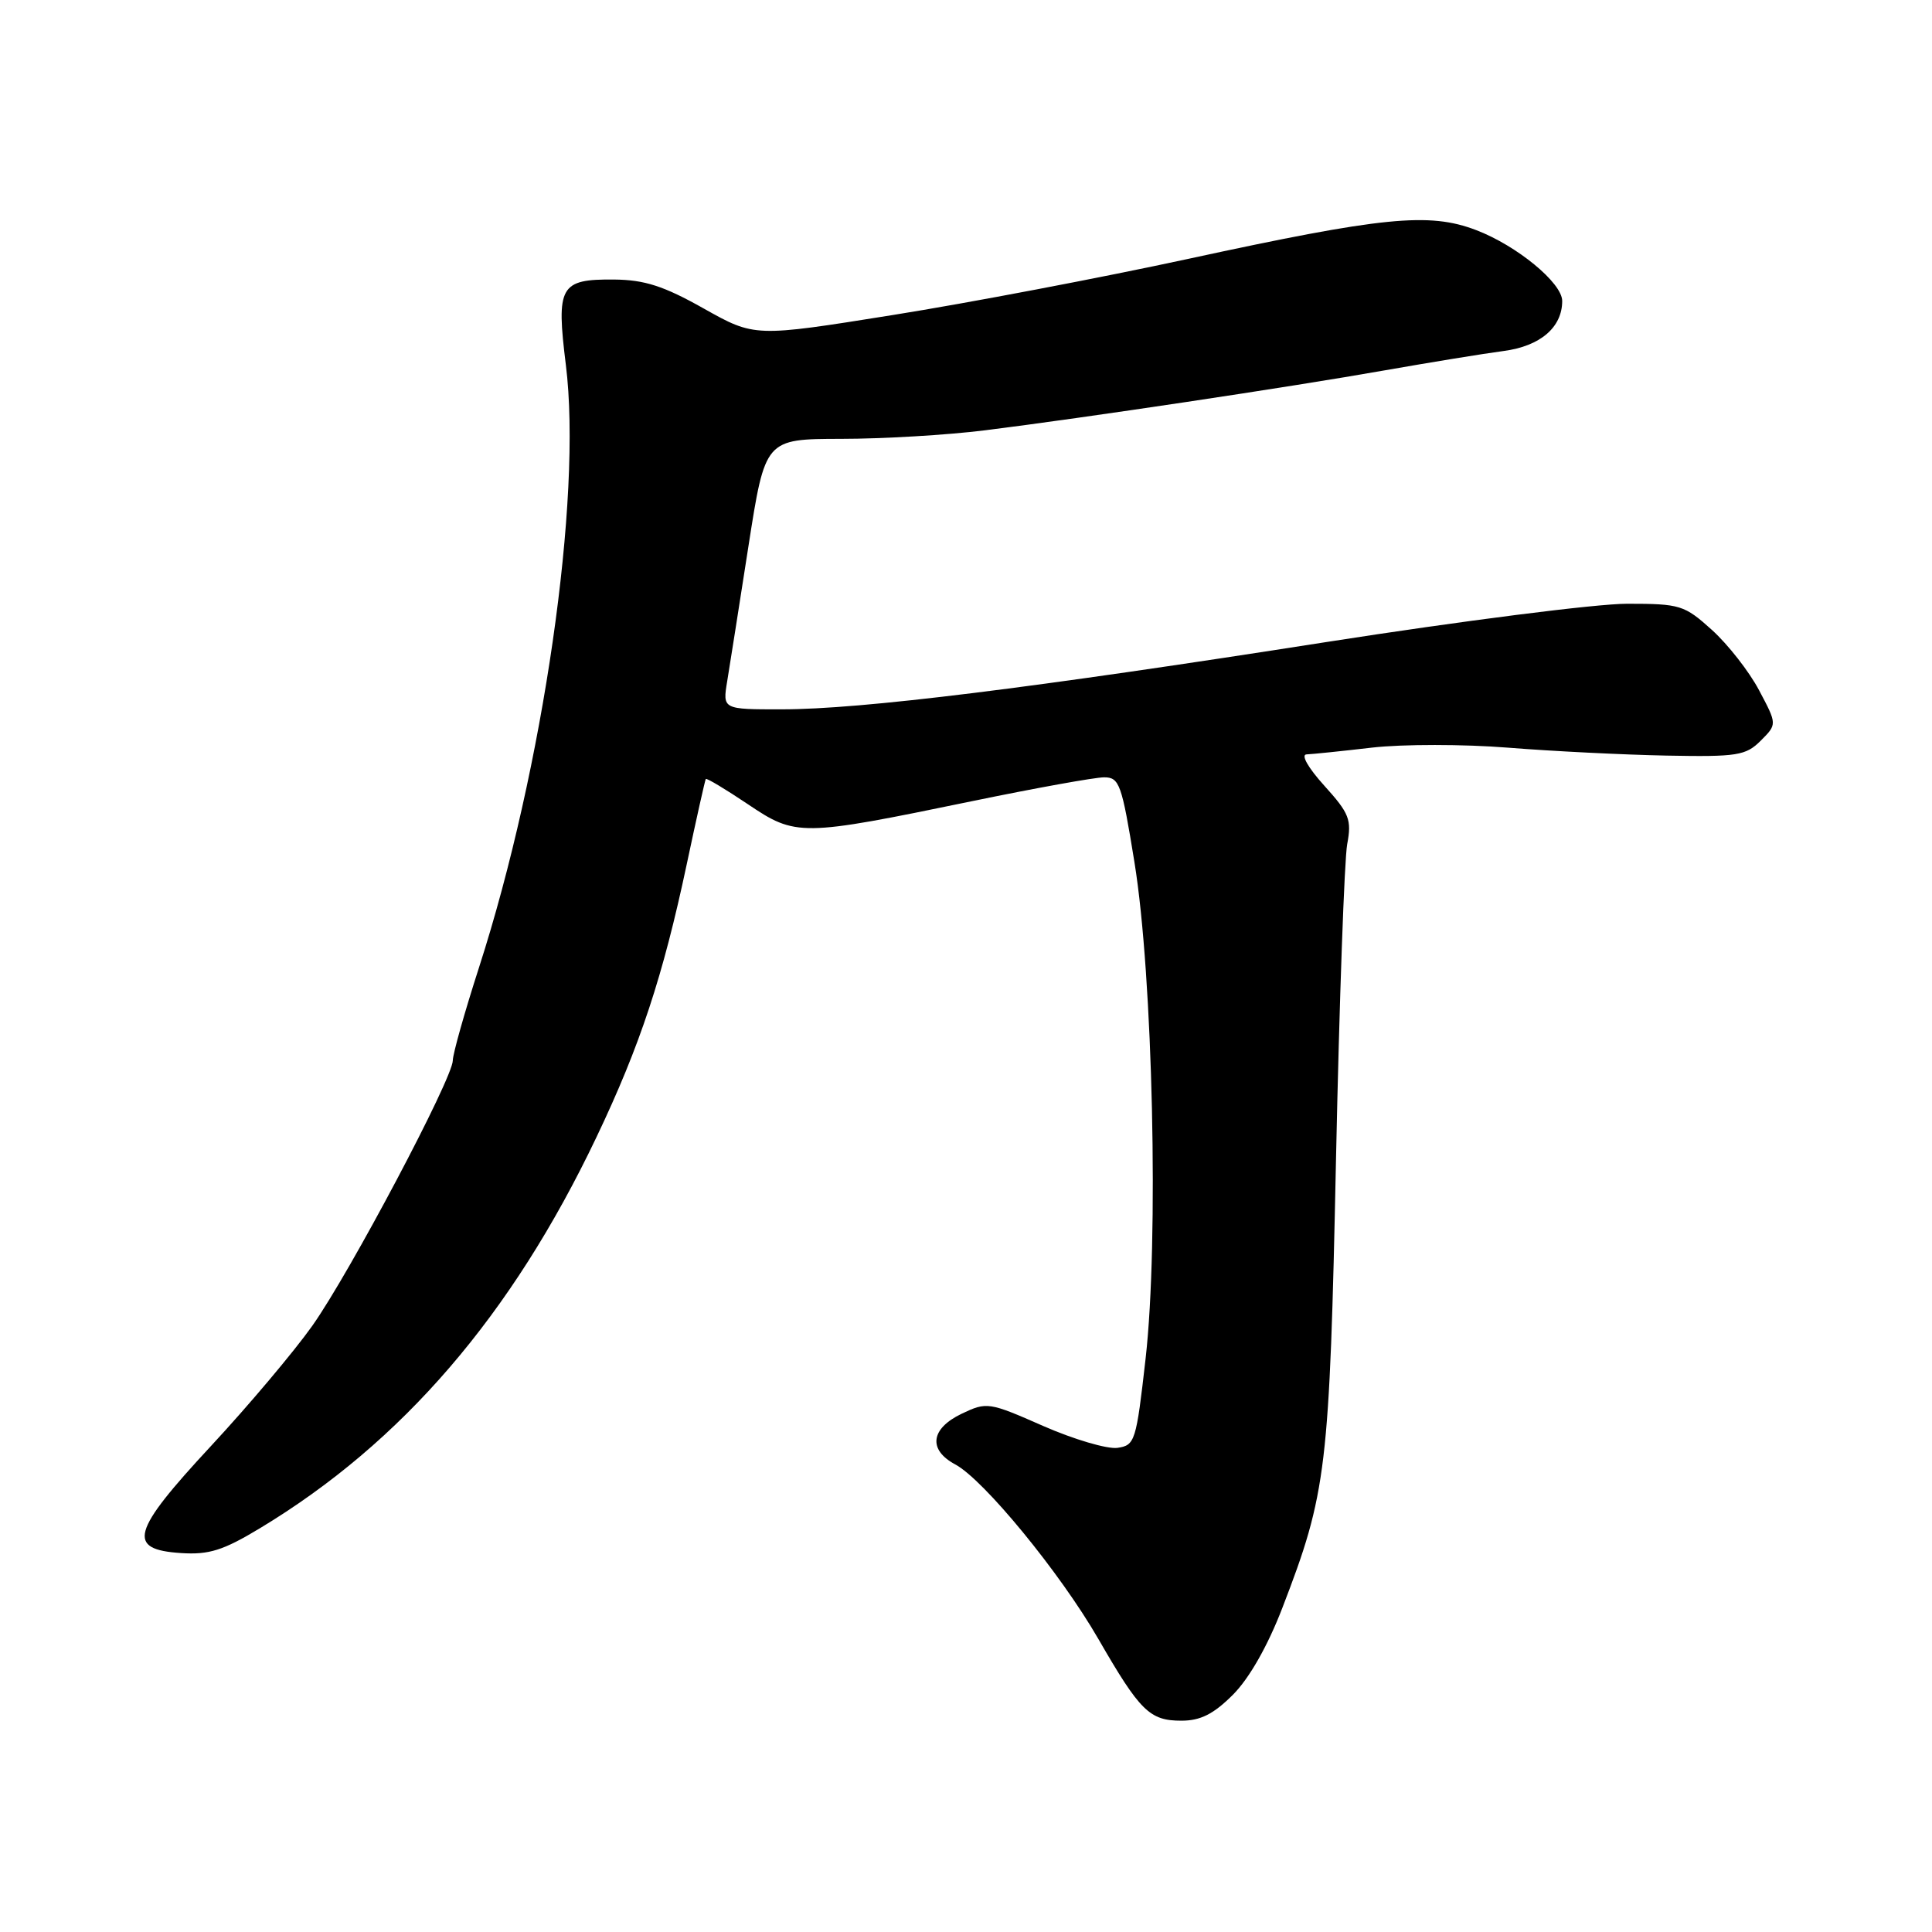 <?xml version="1.0" encoding="UTF-8" standalone="no"?>
<!DOCTYPE svg PUBLIC "-//W3C//DTD SVG 1.1//EN" "http://www.w3.org/Graphics/SVG/1.1/DTD/svg11.dtd" >
<svg xmlns="http://www.w3.org/2000/svg" xmlns:xlink="http://www.w3.org/1999/xlink" version="1.1" viewBox="0 0 256 256">
 <g >
 <path fill="currentColor"
d=" M 163.37 224.56 C 165.52 222.41 167.97 218.12 169.92 213.05 C 175.80 197.79 176.17 194.71 177.03 153.50 C 177.47 132.60 178.14 113.86 178.51 111.86 C 179.12 108.61 178.80 107.78 175.48 104.11 C 173.31 101.71 172.34 99.98 173.13 99.96 C 173.89 99.93 177.79 99.53 181.82 99.06 C 185.85 98.60 193.95 98.60 199.82 99.07 C 205.69 99.54 215.14 100.01 220.82 100.12 C 230.21 100.30 231.33 100.12 233.31 98.14 C 235.48 95.97 235.48 95.97 233.09 91.47 C 231.78 88.99 228.97 85.40 226.85 83.48 C 223.18 80.17 222.64 80.00 215.59 80.00 C 211.52 80.00 193.63 82.28 175.84 85.06 C 136.64 91.20 114.12 93.99 103.62 93.99 C 95.74 94.00 95.74 94.00 96.36 90.25 C 96.70 88.19 97.97 80.12 99.18 72.33 C 101.39 58.17 101.39 58.17 111.45 58.15 C 116.98 58.15 125.55 57.64 130.50 57.02 C 143.71 55.37 170.88 51.30 183.50 49.07 C 189.55 48.01 196.63 46.85 199.23 46.51 C 204.09 45.87 207.00 43.38 207.00 39.88 C 207.00 37.49 201.00 32.55 195.60 30.49 C 189.36 28.10 183.25 28.71 157.50 34.29 C 145.95 36.79 128.29 40.15 118.25 41.75 C 100.00 44.67 100.00 44.67 93.25 40.88 C 87.94 37.89 85.41 37.08 81.37 37.04 C 74.19 36.98 73.68 37.89 74.98 48.36 C 77.17 65.93 72.00 101.75 63.46 128.23 C 61.56 134.13 60.00 139.66 60.00 140.51 C 60.00 142.87 46.32 168.72 41.37 175.69 C 38.96 179.09 32.92 186.26 27.95 191.61 C 17.38 202.99 16.73 205.32 24.00 205.79 C 27.69 206.03 29.57 205.44 34.44 202.50 C 53.30 191.13 67.80 174.27 79.04 150.67 C 84.81 138.57 87.85 129.35 91.00 114.50 C 92.28 108.45 93.42 103.38 93.52 103.22 C 93.63 103.07 96.13 104.57 99.08 106.55 C 105.48 110.86 106.08 110.85 128.80 106.16 C 137.22 104.42 145.09 103.00 146.30 103.00 C 148.33 103.00 148.64 103.88 150.32 114.25 C 152.77 129.32 153.56 164.44 151.80 180.00 C 150.55 191.01 150.40 191.51 148.06 191.85 C 146.71 192.03 142.29 190.73 138.23 188.95 C 131.03 185.78 130.76 185.74 127.42 187.33 C 123.31 189.30 122.95 192.10 126.57 194.04 C 130.35 196.06 140.46 208.38 145.52 217.14 C 151.06 226.75 152.33 228.00 156.54 228.00 C 159.07 228.00 160.80 227.13 163.37 224.56 Z "/>
</g>
</svg>